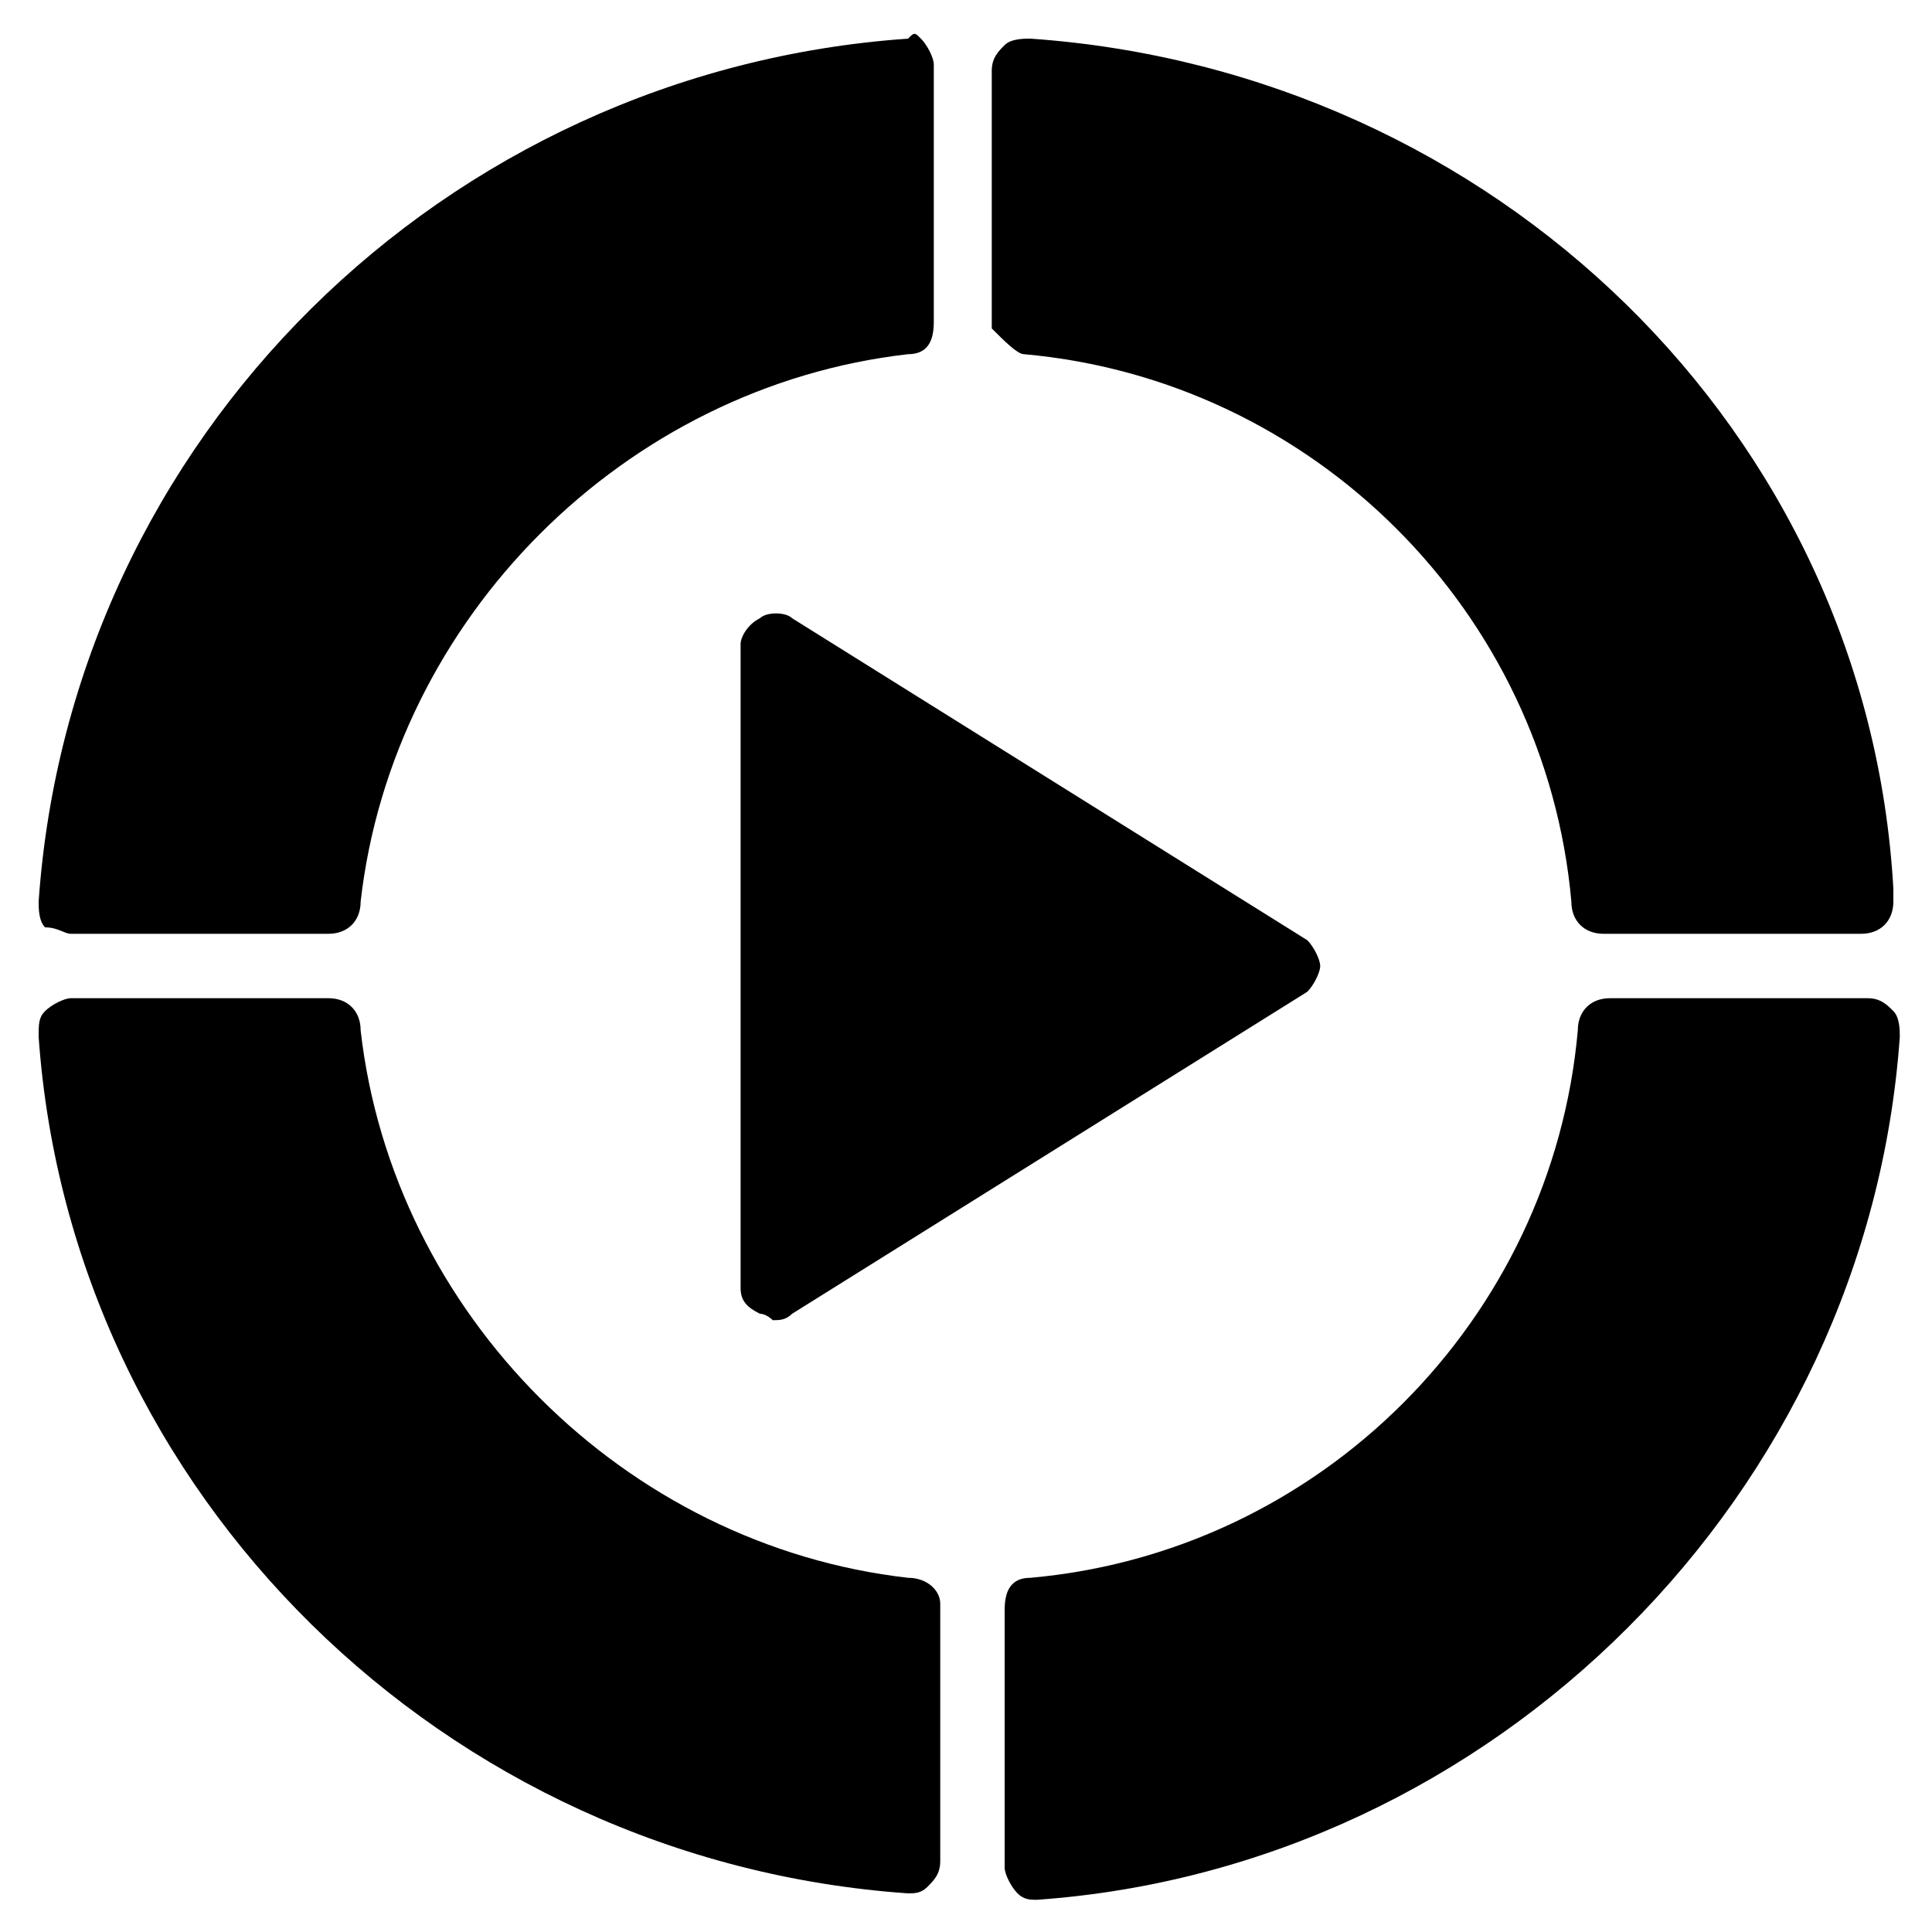 <?xml version="1.0" encoding="utf-8"?>
<!-- Generator: Adobe Illustrator 19.0.0, SVG Export Plug-In . SVG Version: 6.00 Build 0)  -->
<svg version="1.1" id="Layer_1" xmlns="http://www.w3.org/2000/svg" xmlns:xlink="http://www.w3.org/1999/xlink" x="0px" y="0px"
	 viewBox="0 0 30 30" style="enable-background:new 0 0 30 30;" xml:space="preserve">
<g>
	<path d="M11.8,9.6c-0.2,0.1-0.3,0.3-0.3,0.4v10c0,0.2,0.1,0.3,0.3,0.4c0.1,0,0.2,0.1,0.2,0.1c0.1,0,0.2,0,0.3-0.1l8-5
		c0.1-0.1,0.2-0.3,0.2-0.4s-0.1-0.3-0.2-0.4l-8-5C12.2,9.5,11.9,9.5,11.8,9.6z"/>
	<path d="M14.1,24.5c-4.4-0.5-8-4.1-8.5-8.5c0-0.3-0.2-0.5-0.5-0.5h-4c-0.1,0-0.3,0.1-0.4,0.2c-0.1,0.1-0.1,0.2-0.1,0.4
		c0.5,7.1,6.3,12.8,13.5,13.3l0,0c0.1,0,0.2,0,0.3-0.1s0.2-0.2,0.2-0.4v-4C14.6,24.7,14.4,24.5,14.1,24.5z"/>
	<path d="M1.1,14.5h4c0.3,0,0.5-0.2,0.5-0.5c0.5-4.4,4.1-8,8.5-8.5c0.3,0,0.4-0.2,0.4-0.5V1c0-0.1-0.1-0.3-0.2-0.4s-0.1-0.1-0.2,0
		C6.9,1.1,1.1,6.8,0.6,14c0,0.1,0,0.3,0.1,0.4C0.9,14.4,1,14.5,1.1,14.5z"/>
	<path d="M15.9,5.5c4.5,0.4,8.1,4,8.5,8.5c0,0.3,0.2,0.5,0.5,0.5h4l0,0c0.3,0,0.5-0.2,0.5-0.5c0-0.1,0-0.1,0-0.2
		C29,6.7,23.2,1.1,16,0.6c-0.1,0-0.3,0-0.4,0.1s-0.2,0.2-0.2,0.4v4C15.6,5.3,15.8,5.5,15.9,5.5z"/>
	<path d="M29,15.5h-4c-0.3,0-0.5,0.2-0.5,0.5c-0.4,4.5-4,8.1-8.5,8.5c-0.3,0-0.4,0.2-0.4,0.5v4c0,0.1,0.1,0.3,0.2,0.4
		c0.1,0.1,0.2,0.1,0.3,0.1l0,0C23.2,29,29,23.2,29.5,16.1c0-0.1,0-0.3-0.1-0.4C29.3,15.6,29.2,15.5,29,15.5z"/>
</g>
</svg>
